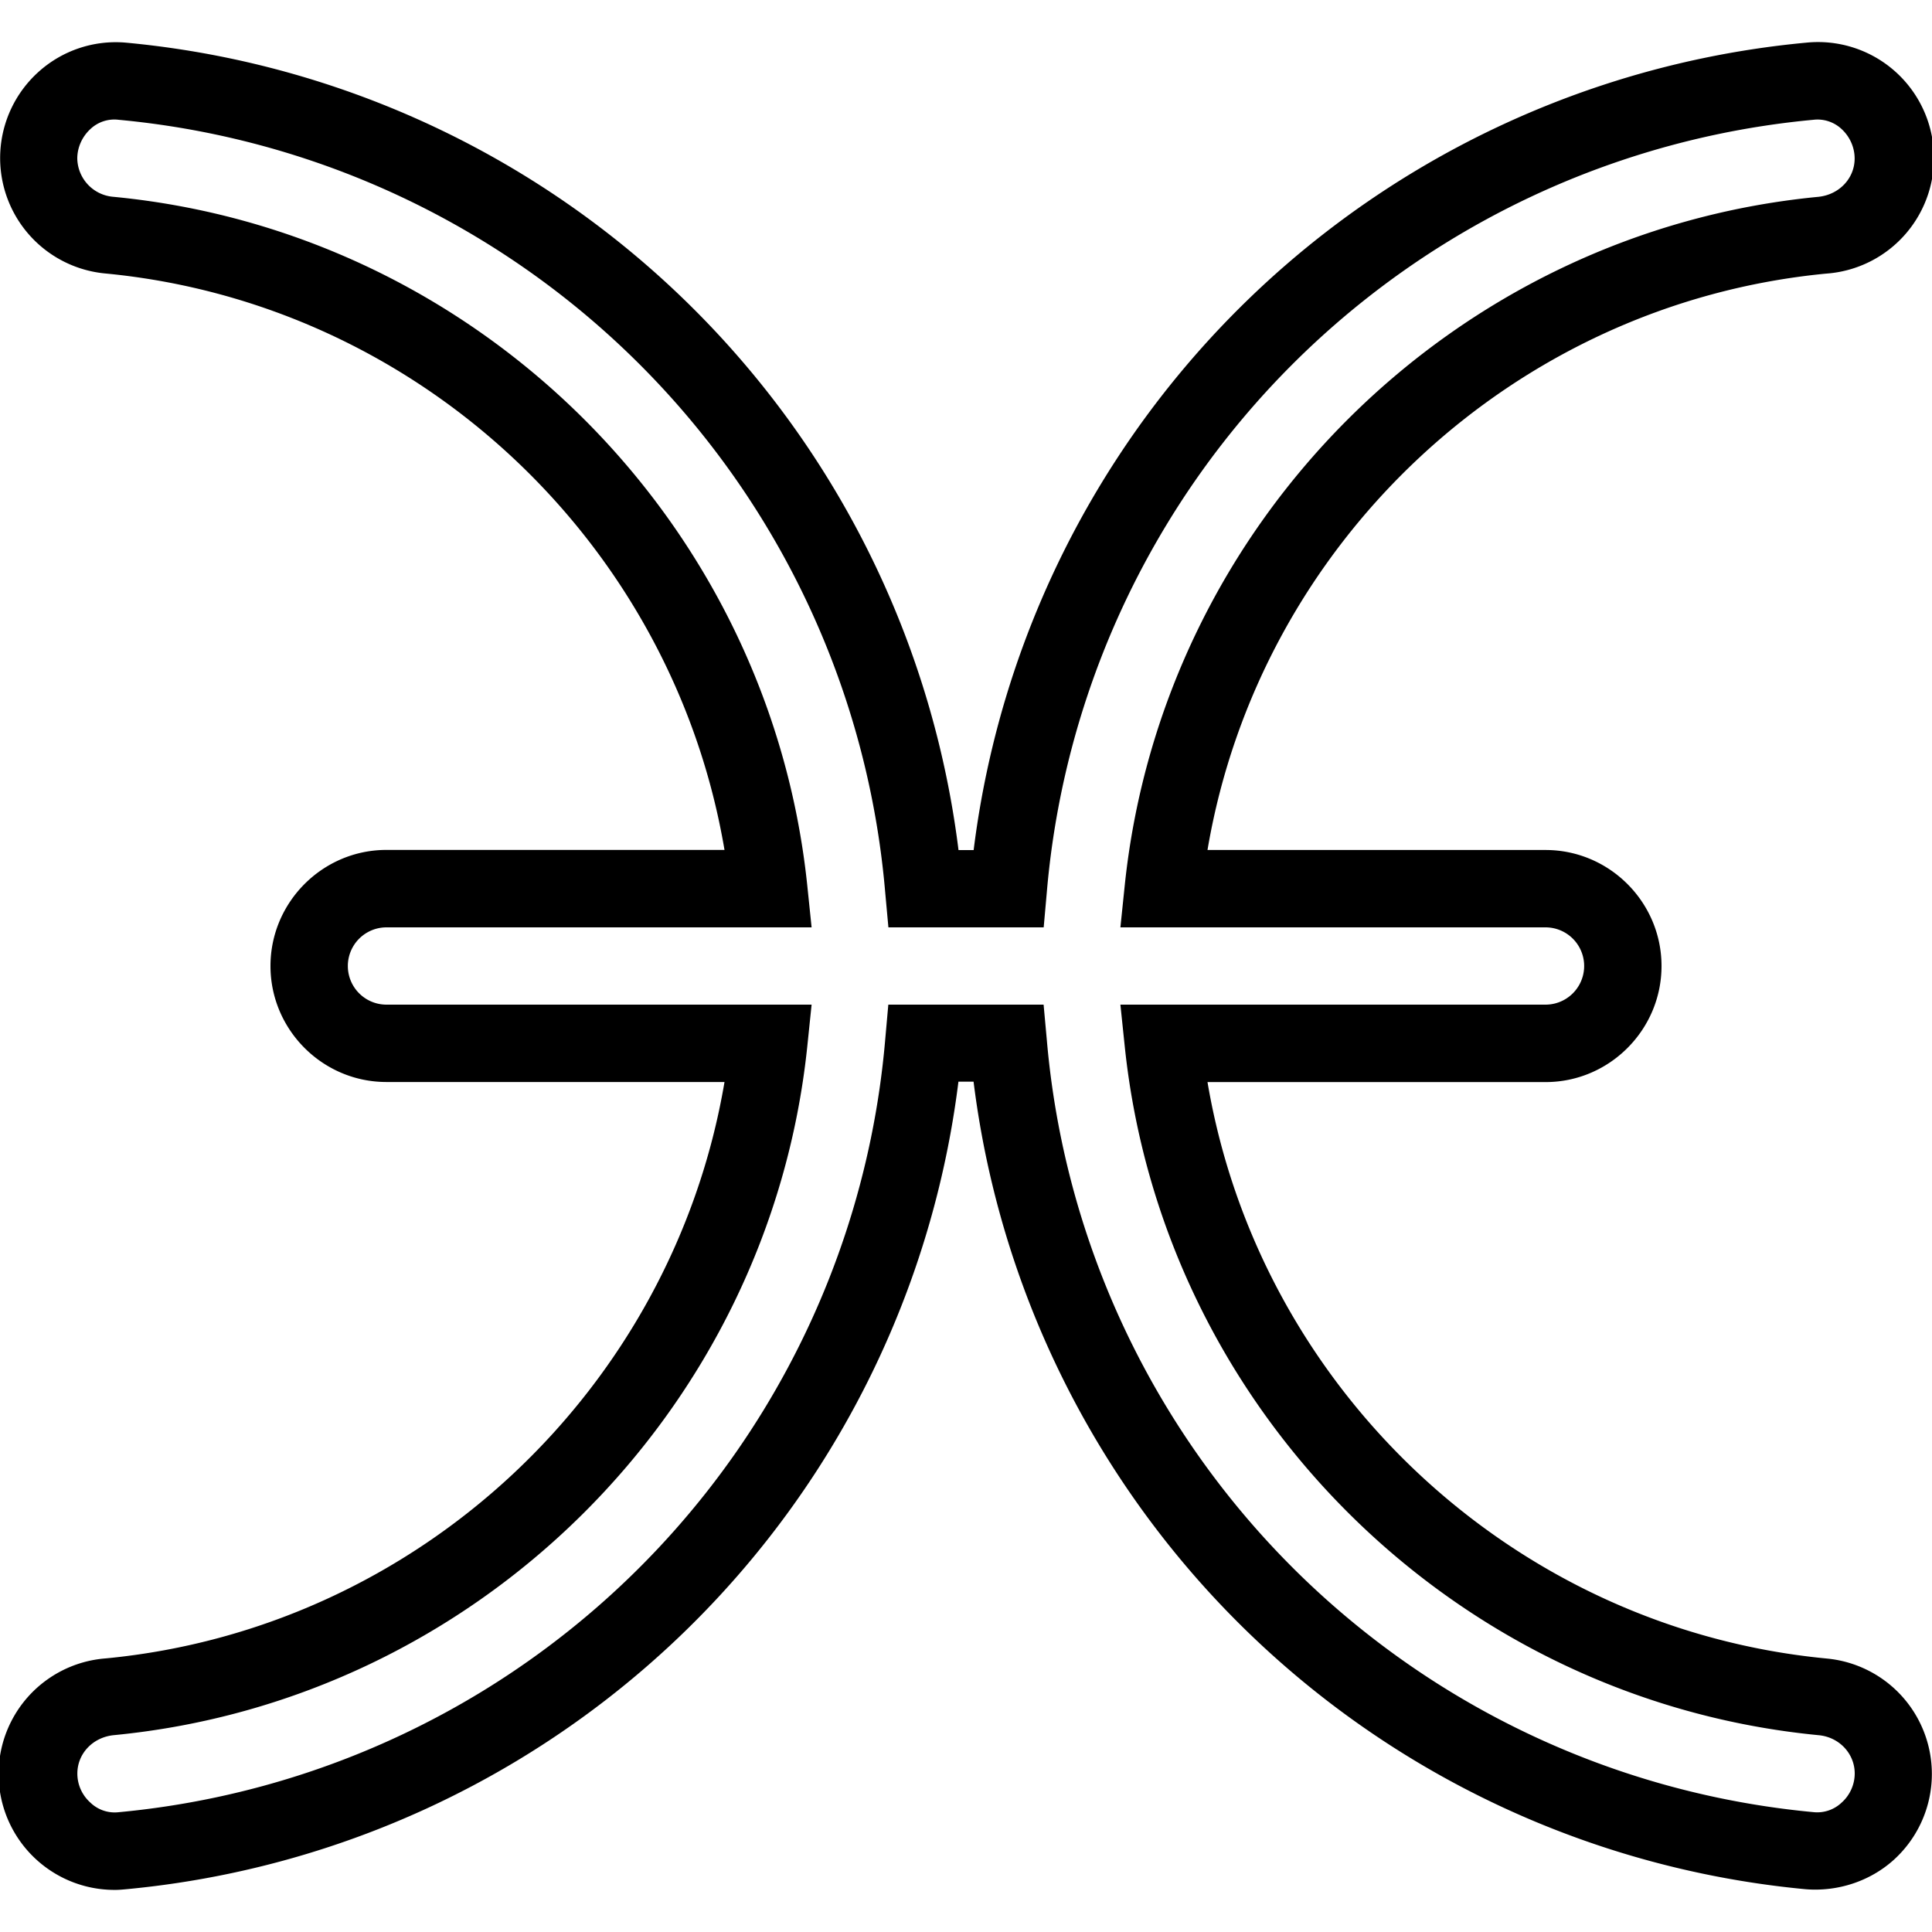 <svg xmlns="http://www.w3.org/2000/svg" width="32" height="32" viewBox="0 0 24 24">
    <path d="M22.684 20.602c-3.887-.375-7.04-3.352-7.684-7.16h4.2c.792 0 1.44-.649 1.44-1.442 0-.793-.648-1.441-1.44-1.441H15c.645-3.813 3.797-6.786 7.684-7.16A1.44 1.44 0 1 0 22.437.53 11.499 11.499 0 0 0 12.095 10.56h-.188A11.498 11.498 0 0 0 1.566.53 1.432 1.432 0 0 0 .473.898a1.44 1.44 0 0 0 .844 2.5c3.886.375 7.038 3.348 7.683 7.16H4.8c-.792 0-1.44.649-1.44 1.442 0 .793.648 1.441 1.44 1.441H9c-.645 3.809-3.797 6.786-7.684 7.16a1.44 1.44 0 0 0 .118 2.876c.043 0 .086-.004.129-.008a11.502 11.502 0 0 0 10.343-10.032h.188a11.502 11.502 0 0 0 10.34 10.032c.394.031.796-.098 1.093-.367a1.44 1.44 0 0 0-.844-2.5zm.195 1.789a.44.44 0 0 1-.352.12 10.542 10.542 0 0 1-9.523-9.593l-.04-.438h-1.929l-.039.438a10.542 10.542 0 0 1-9.523 9.594.435.435 0 0 1-.352-.121.482.482 0 0 1-.16-.36c0-.246.191-.449.45-.476 4.515-.434 8.14-4.032 8.616-8.543l.055-.532H4.801a.48.48 0 1 1 0-.96h5.281l-.055-.532c-.476-4.515-4.101-8.11-8.617-8.543a.487.487 0 0 1-.45-.476c0-.137.06-.27.161-.364a.433.433 0 0 1 .352-.117 10.536 10.536 0 0 1 9.523 9.594l.04.438h1.929l.039-.438a10.536 10.536 0 0 1 9.523-9.594.437.437 0 0 1 .352.117c.101.094.16.227.16.364 0 .246-.191.449-.45.476-4.515.434-8.14 4.028-8.616 8.543l-.055.532h5.281a.48.48 0 1 1 0 .96h-5.281l.055.528c.476 4.515 4.101 8.11 8.617 8.547.258.023.45.23.45.476 0 .137-.06.27-.161.36zm0 0"/>
</svg>
